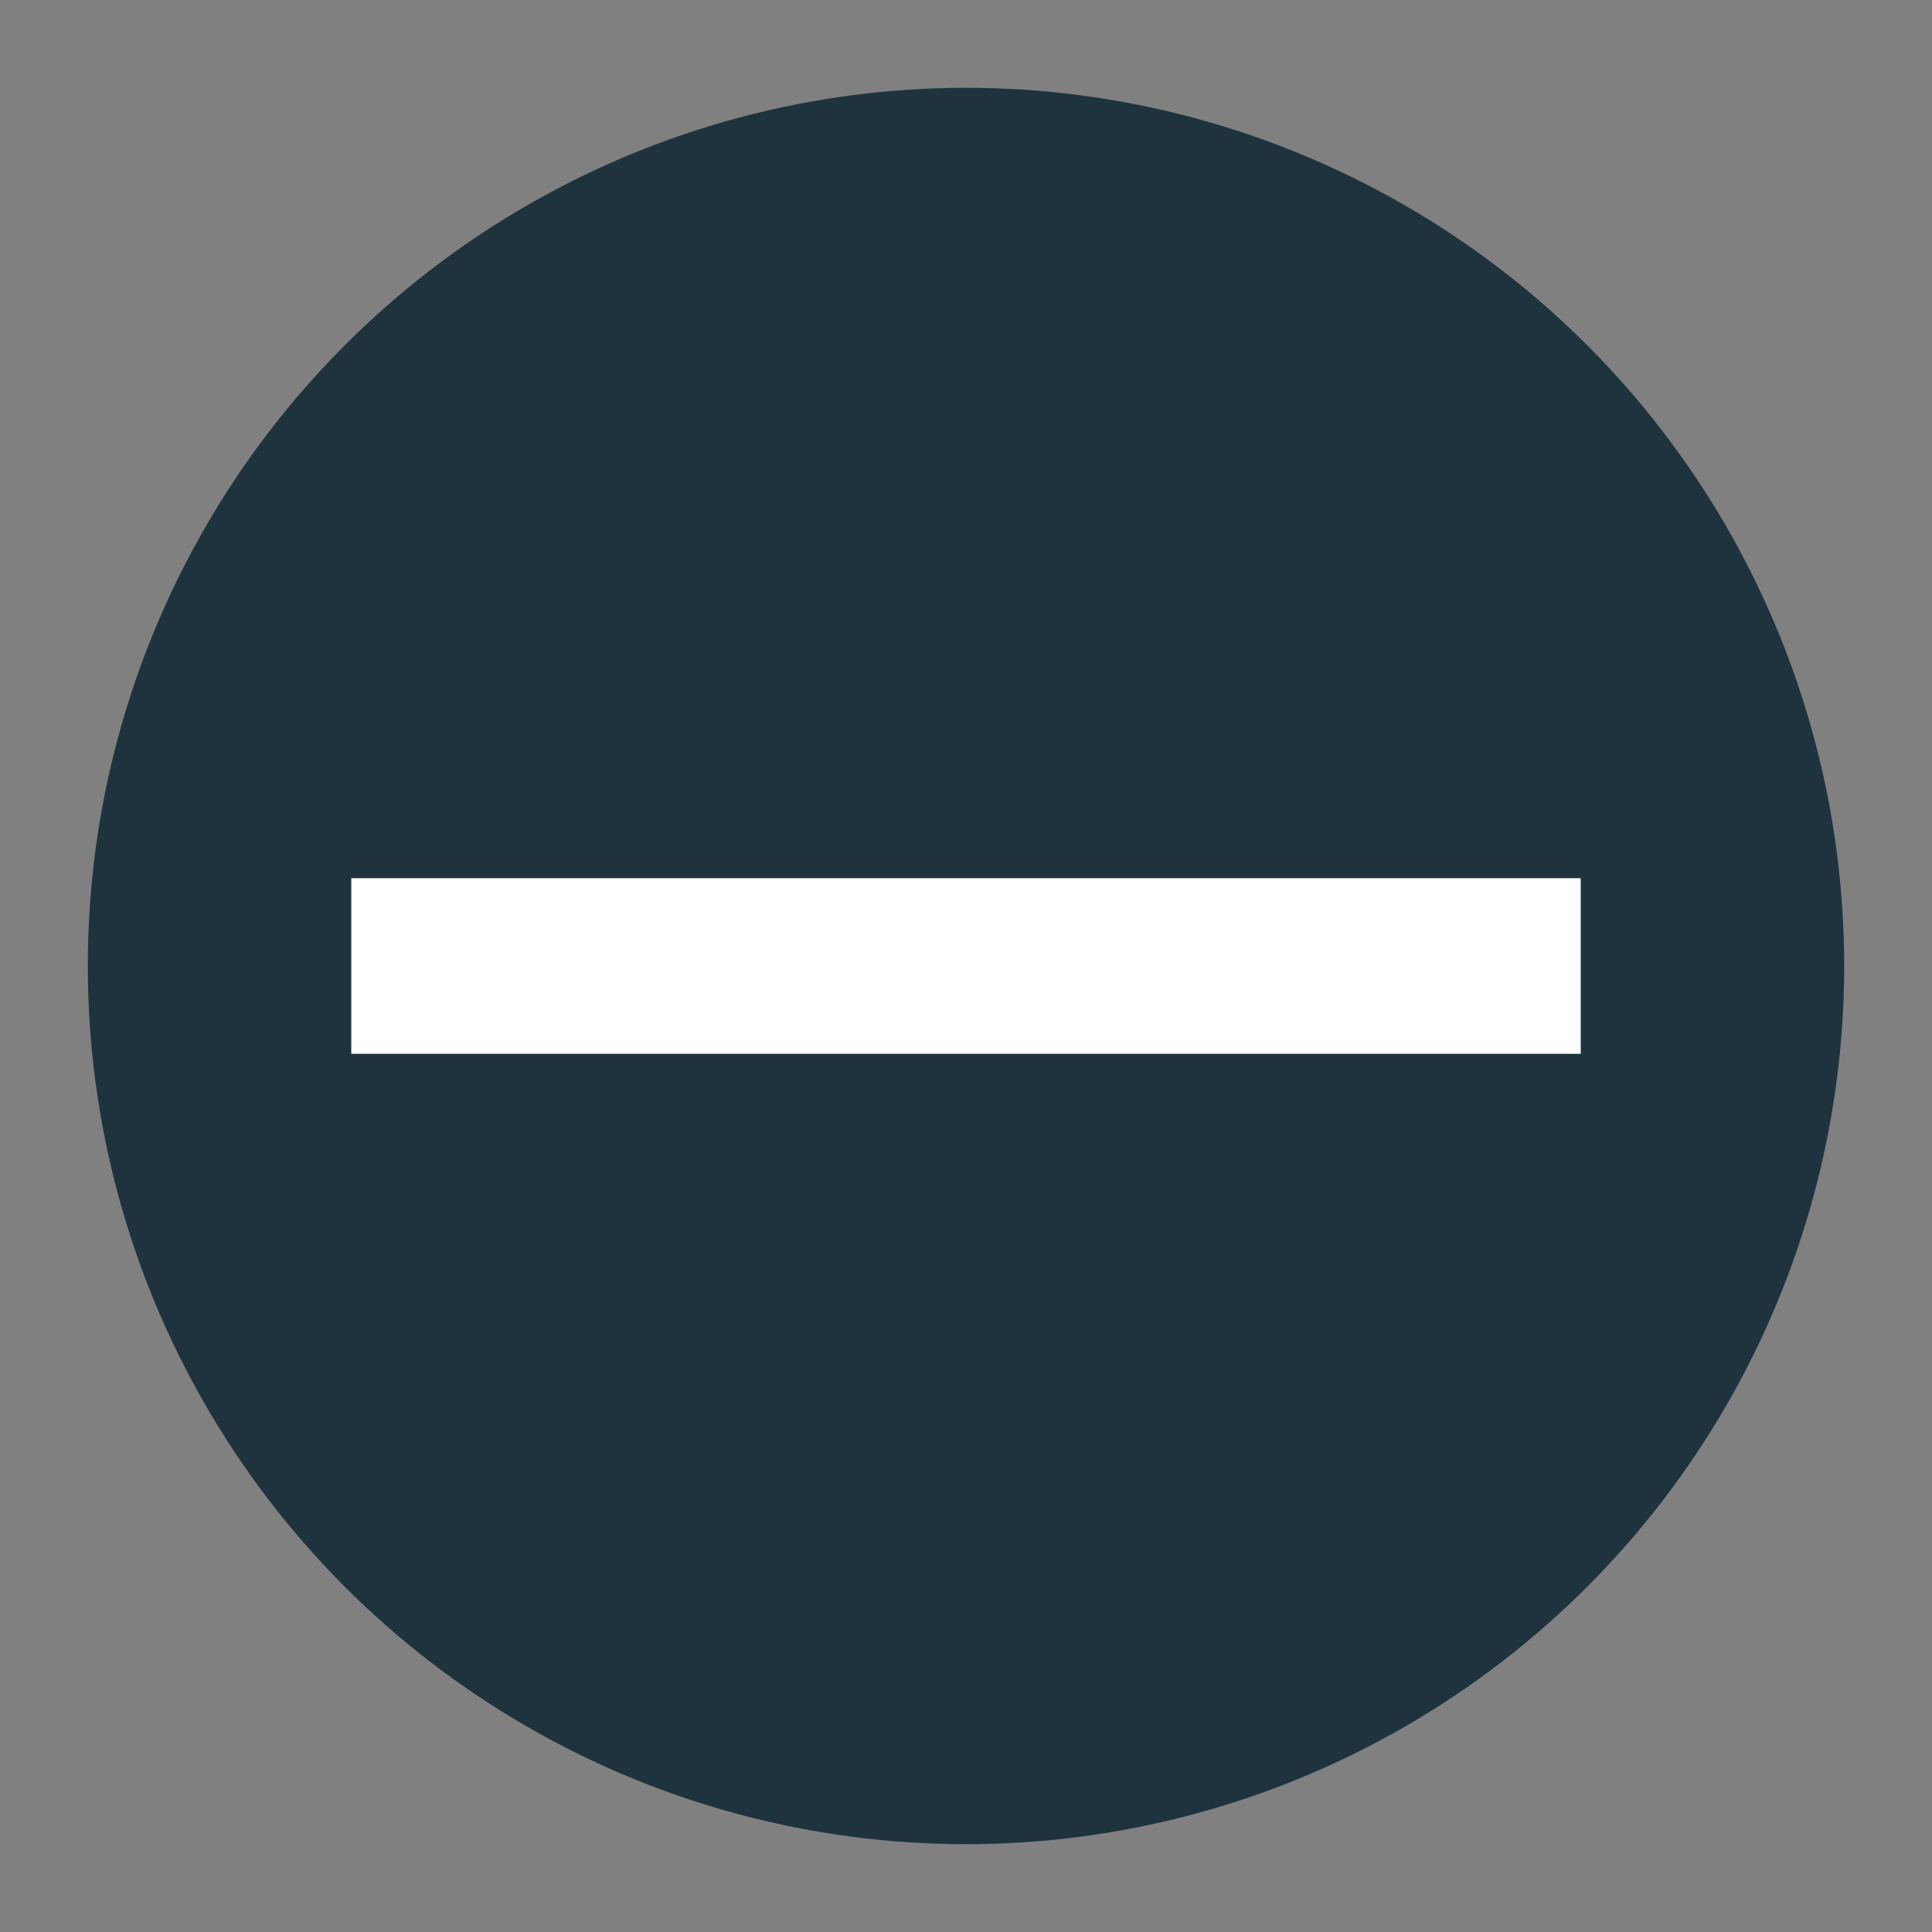 <svg xmlns="http://www.w3.org/2000/svg" width="22" height="22"><rect width="100%" height="100%" fill="#808080" stroke="none"/><g transform="translate(-1 -1)"><circle cx="12" cy="12" r="10" fill="#1e333d"/><path fill="#fff" d="M5 13v-2h14v2z"/></g></svg>